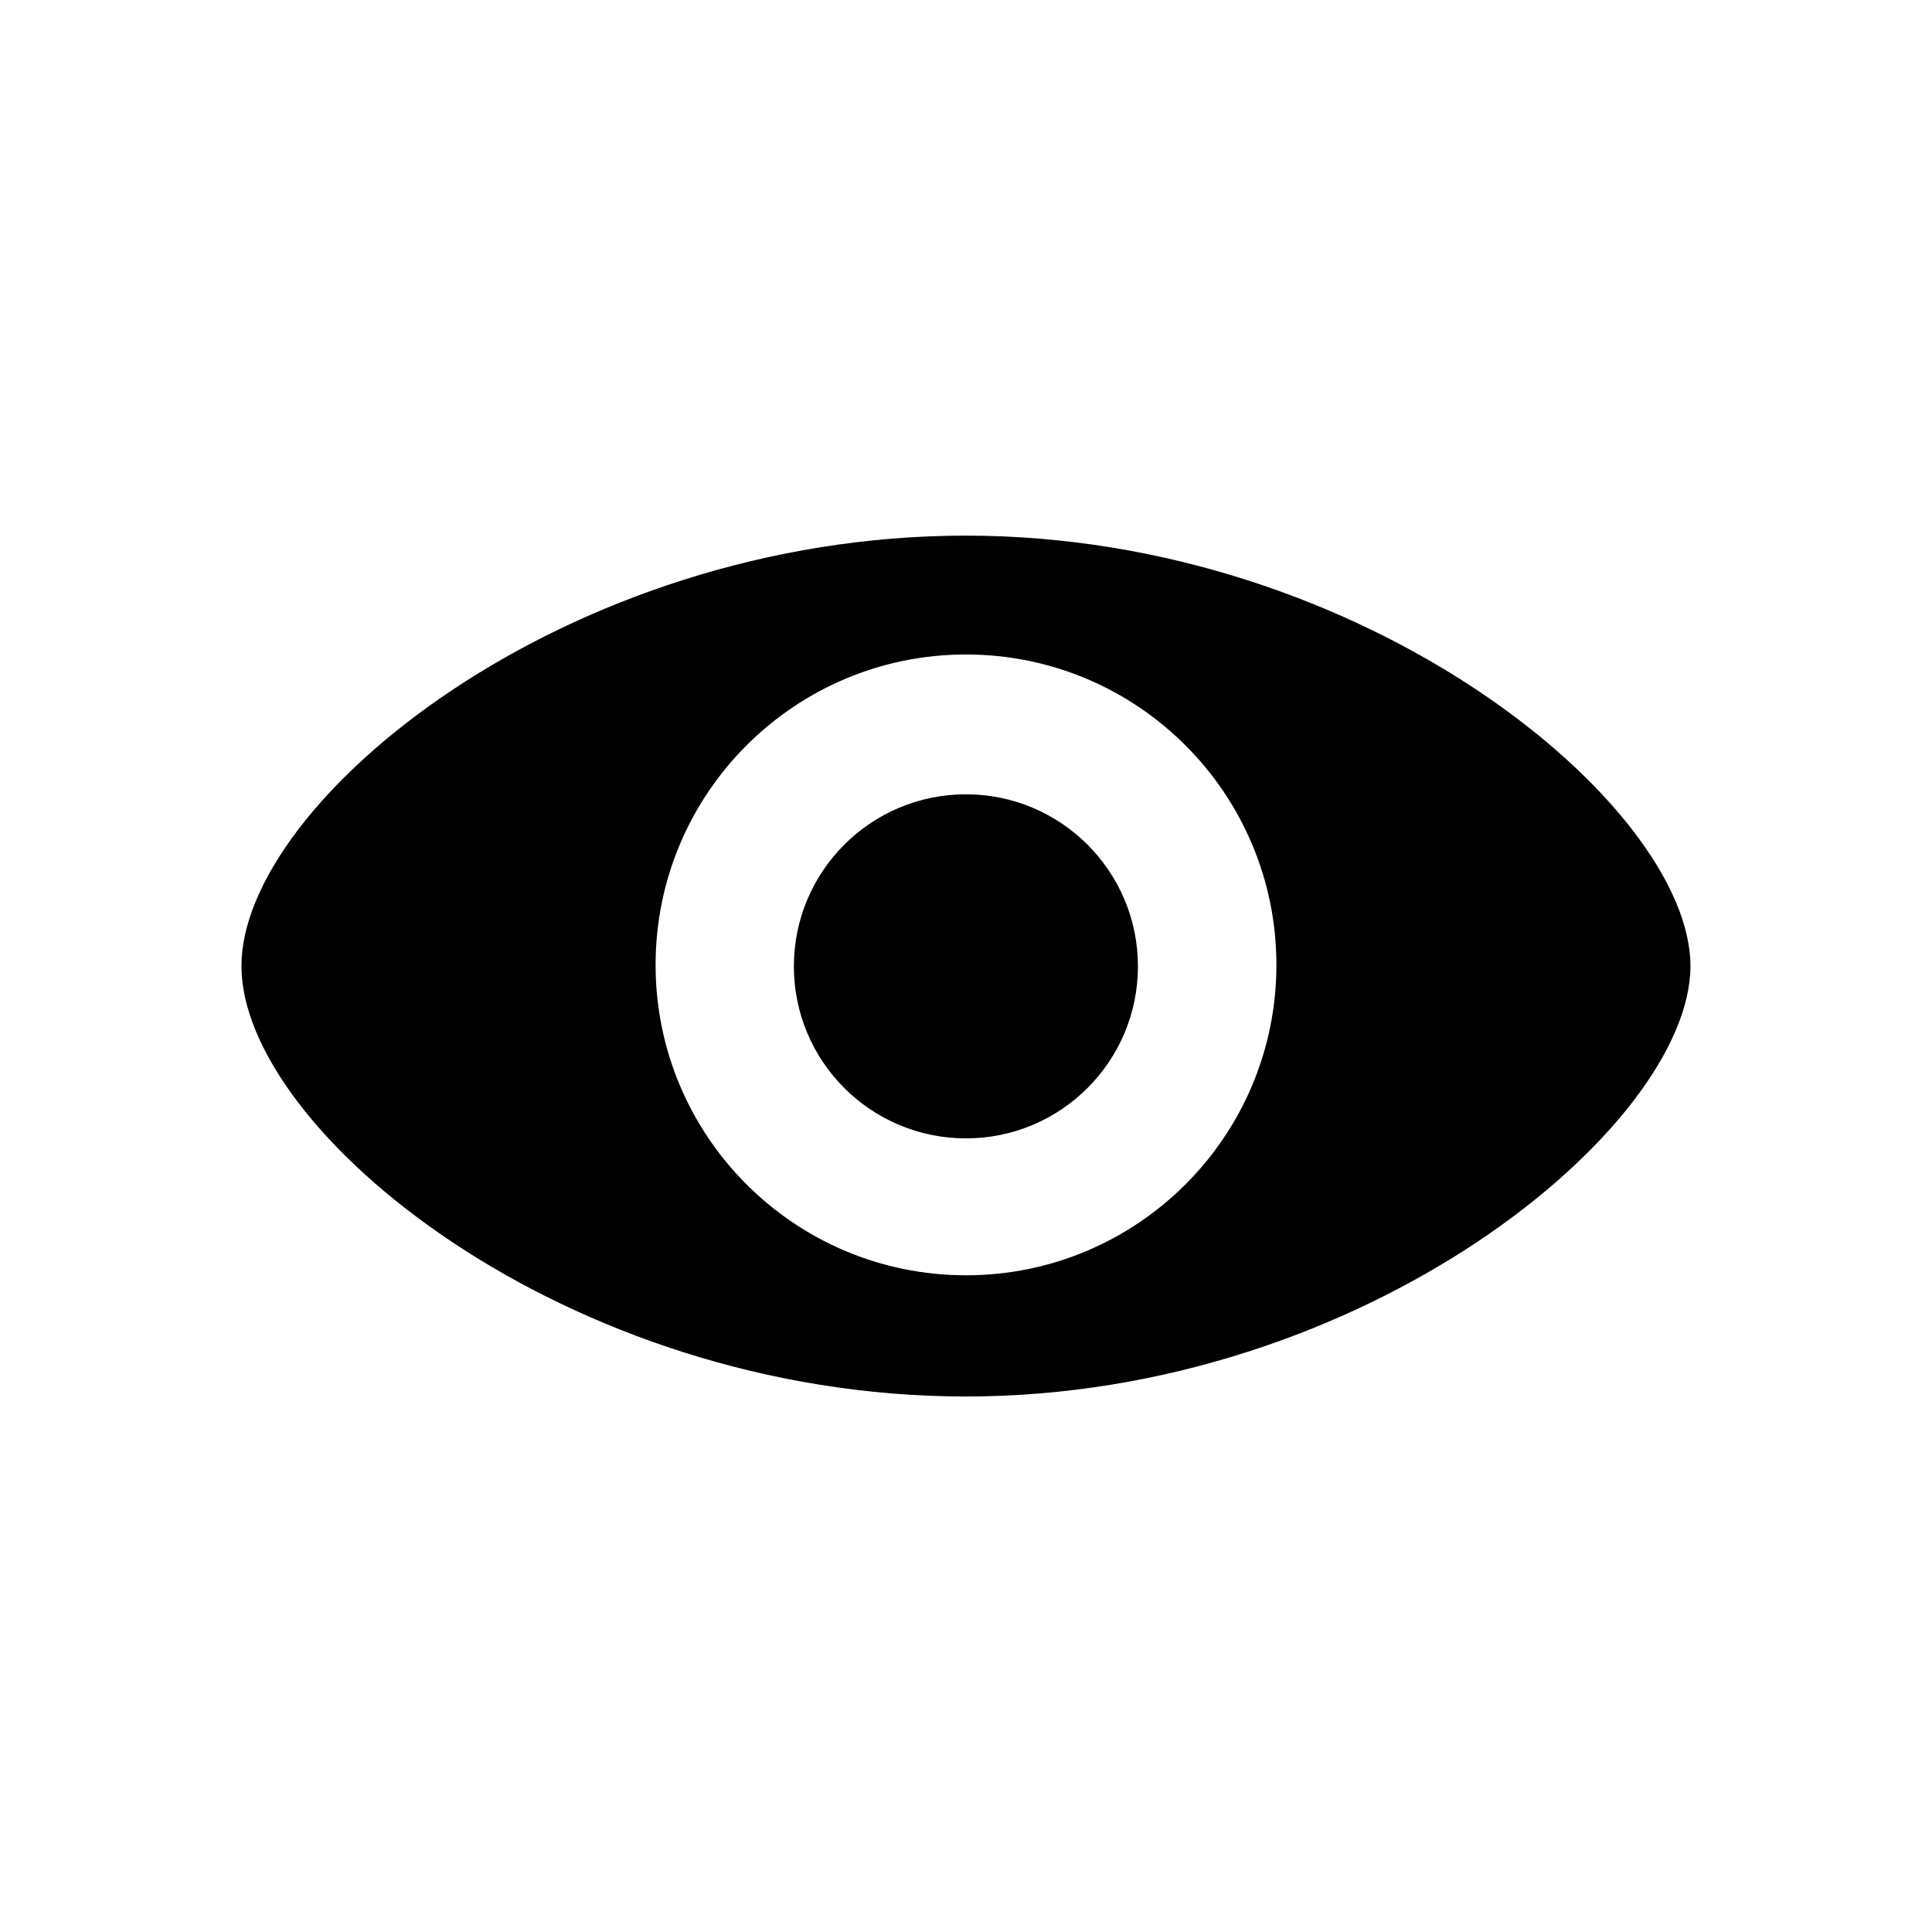 <?xml version="1.0" encoding="utf-8"?>
<!-- Generator: Adobe Illustrator 23.0.0, SVG Export Plug-In . SVG Version: 6.00 Build 0)  -->
<svg version="1.1" id="图层_1" xmlns="http://www.w3.org/2000/svg" xmlns:xlink="http://www.w3.org/1999/xlink" x="0px" y="0px"
	 viewBox="0 0 1024 1024" style="enable-background:new 0 0 1024 1024;" xml:space="preserve">
<path d="M511.97,283.89c-212.08,0-384,140.86-384,228.14c0,87.28,171.92,228.14,384,228.14s384-143.38,384-228.14
	C895.97,427.27,724.05,283.89,511.97,283.89z M512,675.93c-90.86,0-164.52-73.66-164.52-164.52c0-90.86,73.66-164.52,164.52-164.52
	s164.52,73.66,164.52,164.52C676.52,602.27,602.86,675.93,512,675.93z"/>
<circle cx="511.95" cy="512.18" r="91.18"/>
</svg>
